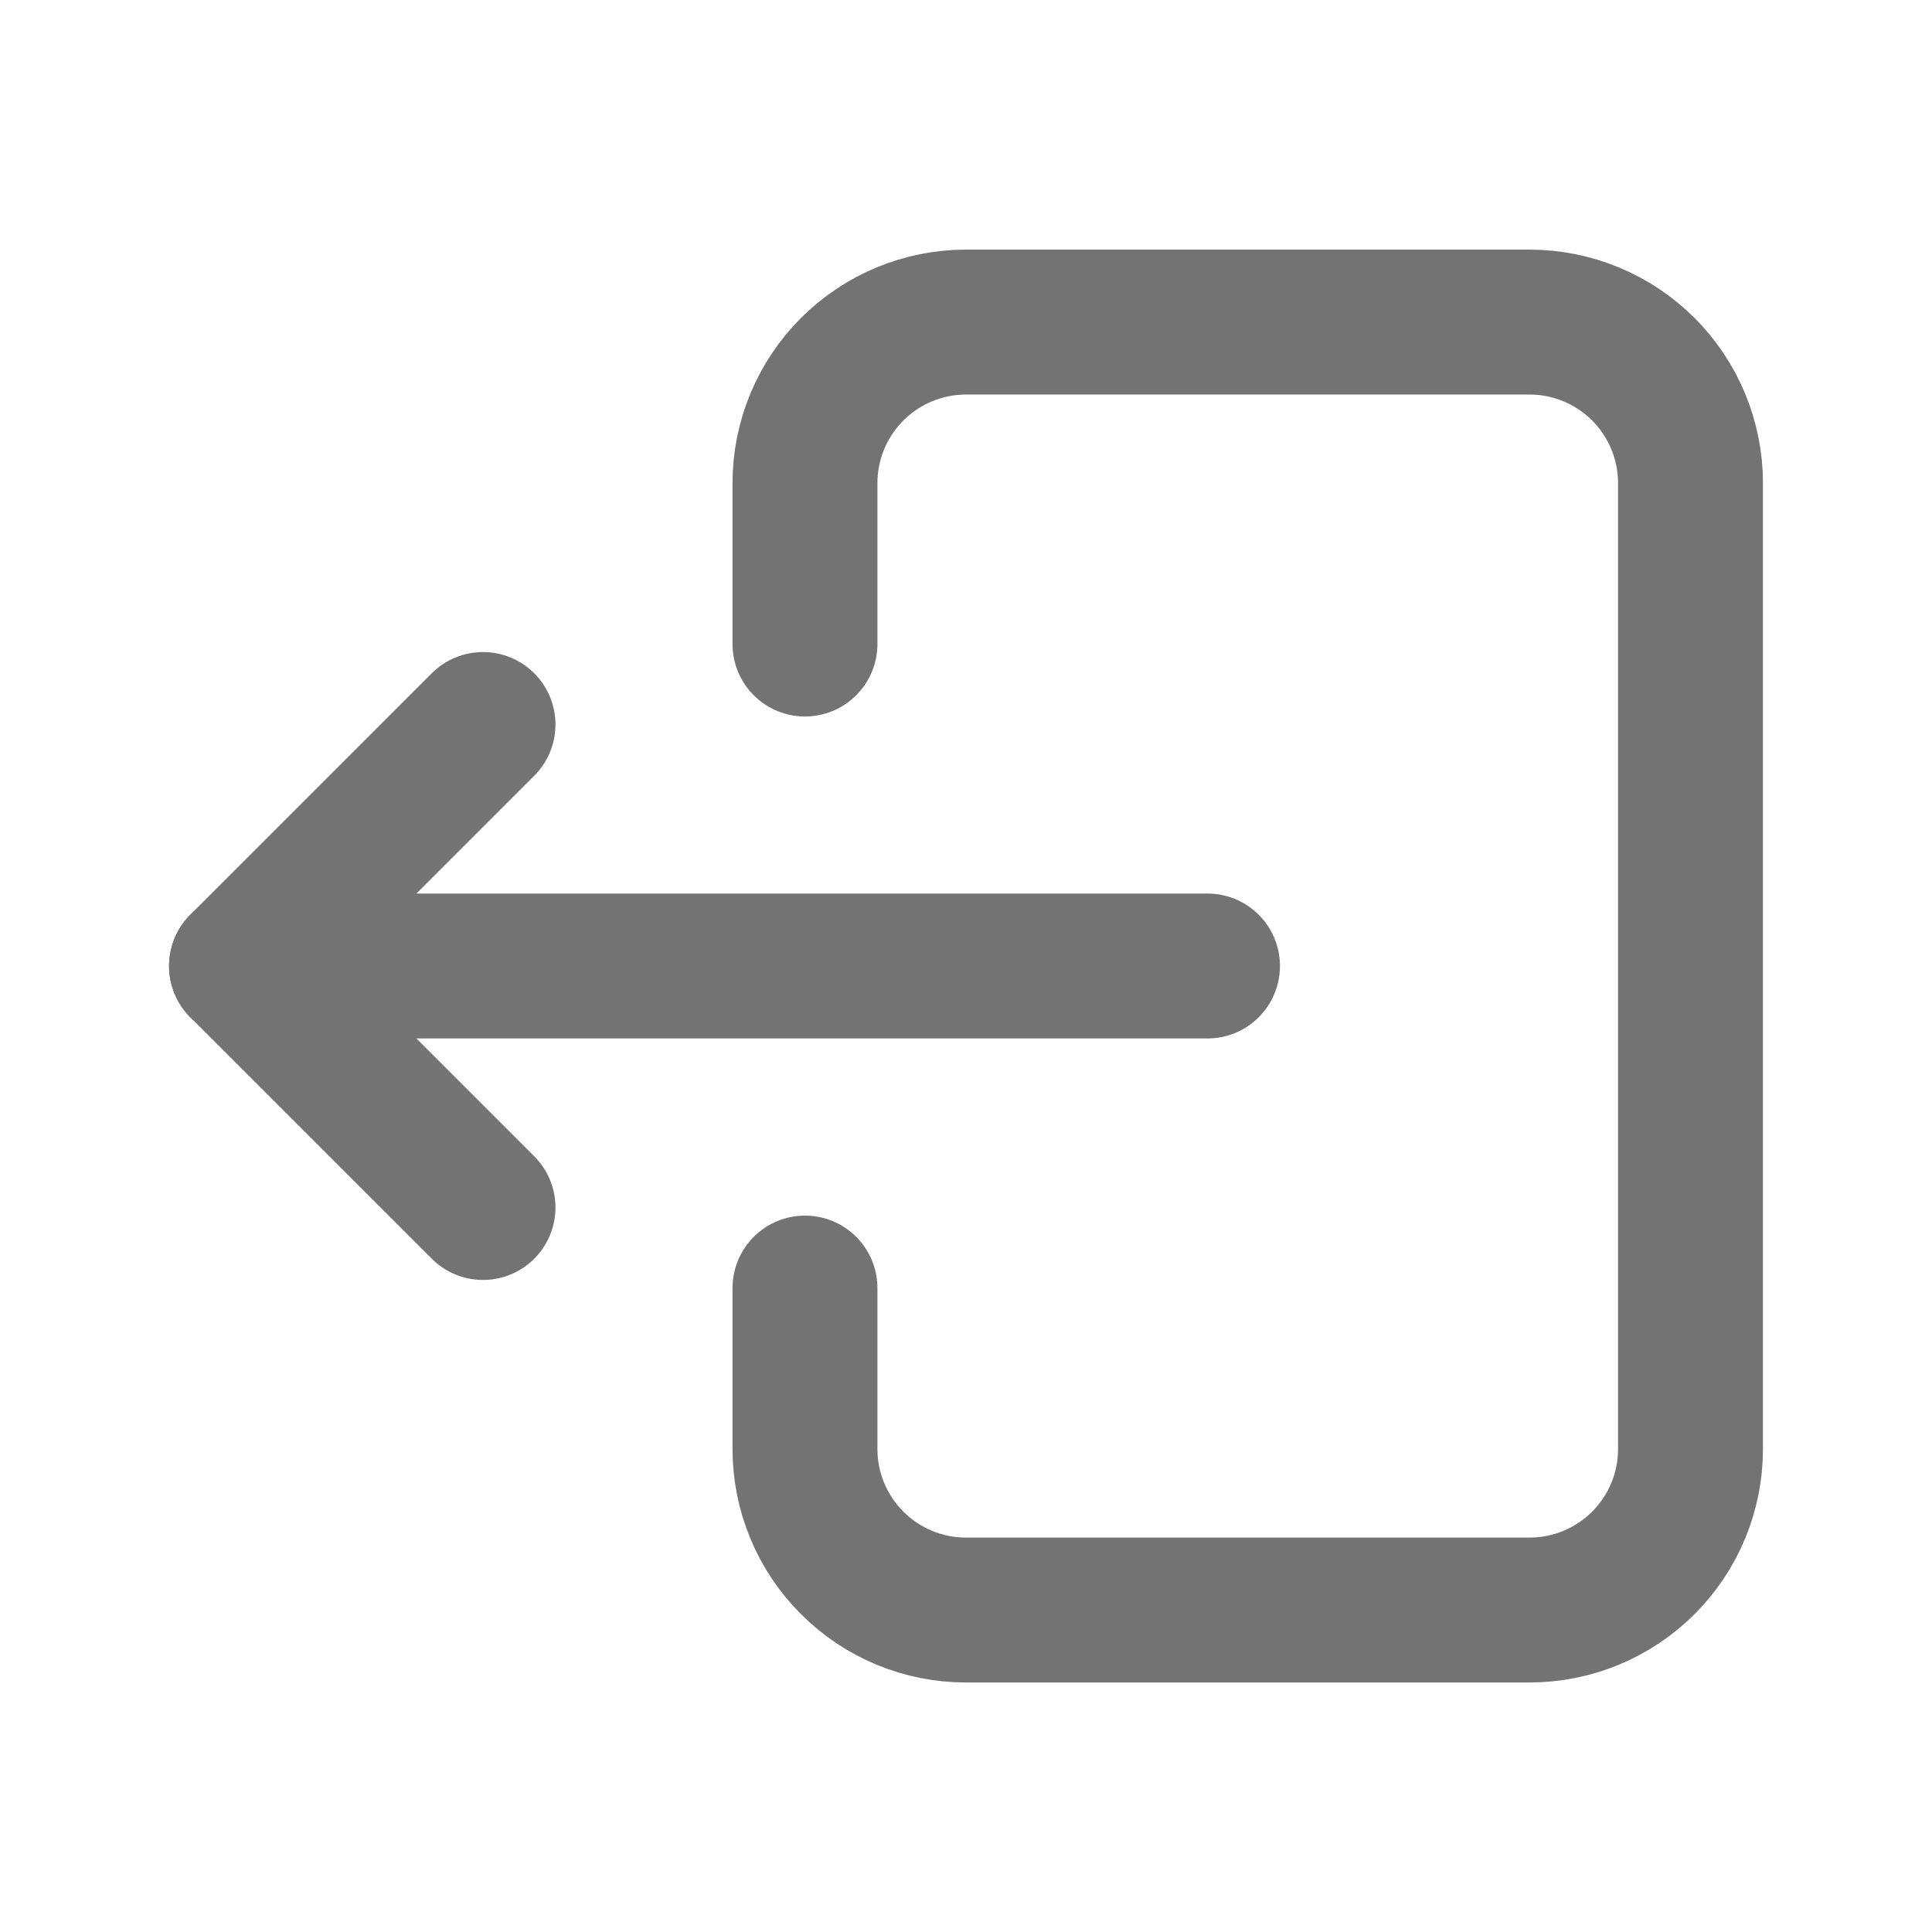 <svg width="20" height="20" viewBox="0 0 20 20" fill="none" xmlns="http://www.w3.org/2000/svg">
<g clip-path="url(#clip0_1061_19912)">
<path d="M8.333 6.667V5.001C8.333 4.559 8.509 4.135 8.822 3.822C9.134 3.51 9.558 3.334 10 3.334H15.833C16.275 3.334 16.699 3.51 17.012 3.822C17.324 4.135 17.5 4.559 17.5 5.001V15.001C17.5 15.443 17.324 15.867 17.012 16.179C16.699 16.492 16.275 16.667 15.833 16.667H10C9.558 16.667 9.134 16.492 8.822 16.179C8.509 15.867 8.333 15.443 8.333 15.001V13.334" stroke="#737373" stroke-width="1.5" stroke-linecap="round" stroke-linejoin="round"/>
<path d="M12.5 10H2.5L5 7.5" stroke="#737373" stroke-width="1.5" stroke-linecap="round" stroke-linejoin="round"/>
<path d="M5 12.5L2.5 10" stroke="#737373" stroke-width="1.5" stroke-linecap="round" stroke-linejoin="round"/>
</g>
<defs>
<clipPath id="clip0_1061_19912">
<rect width="20" height="20" fill="white"/>
</clipPath>
</defs>
</svg>

